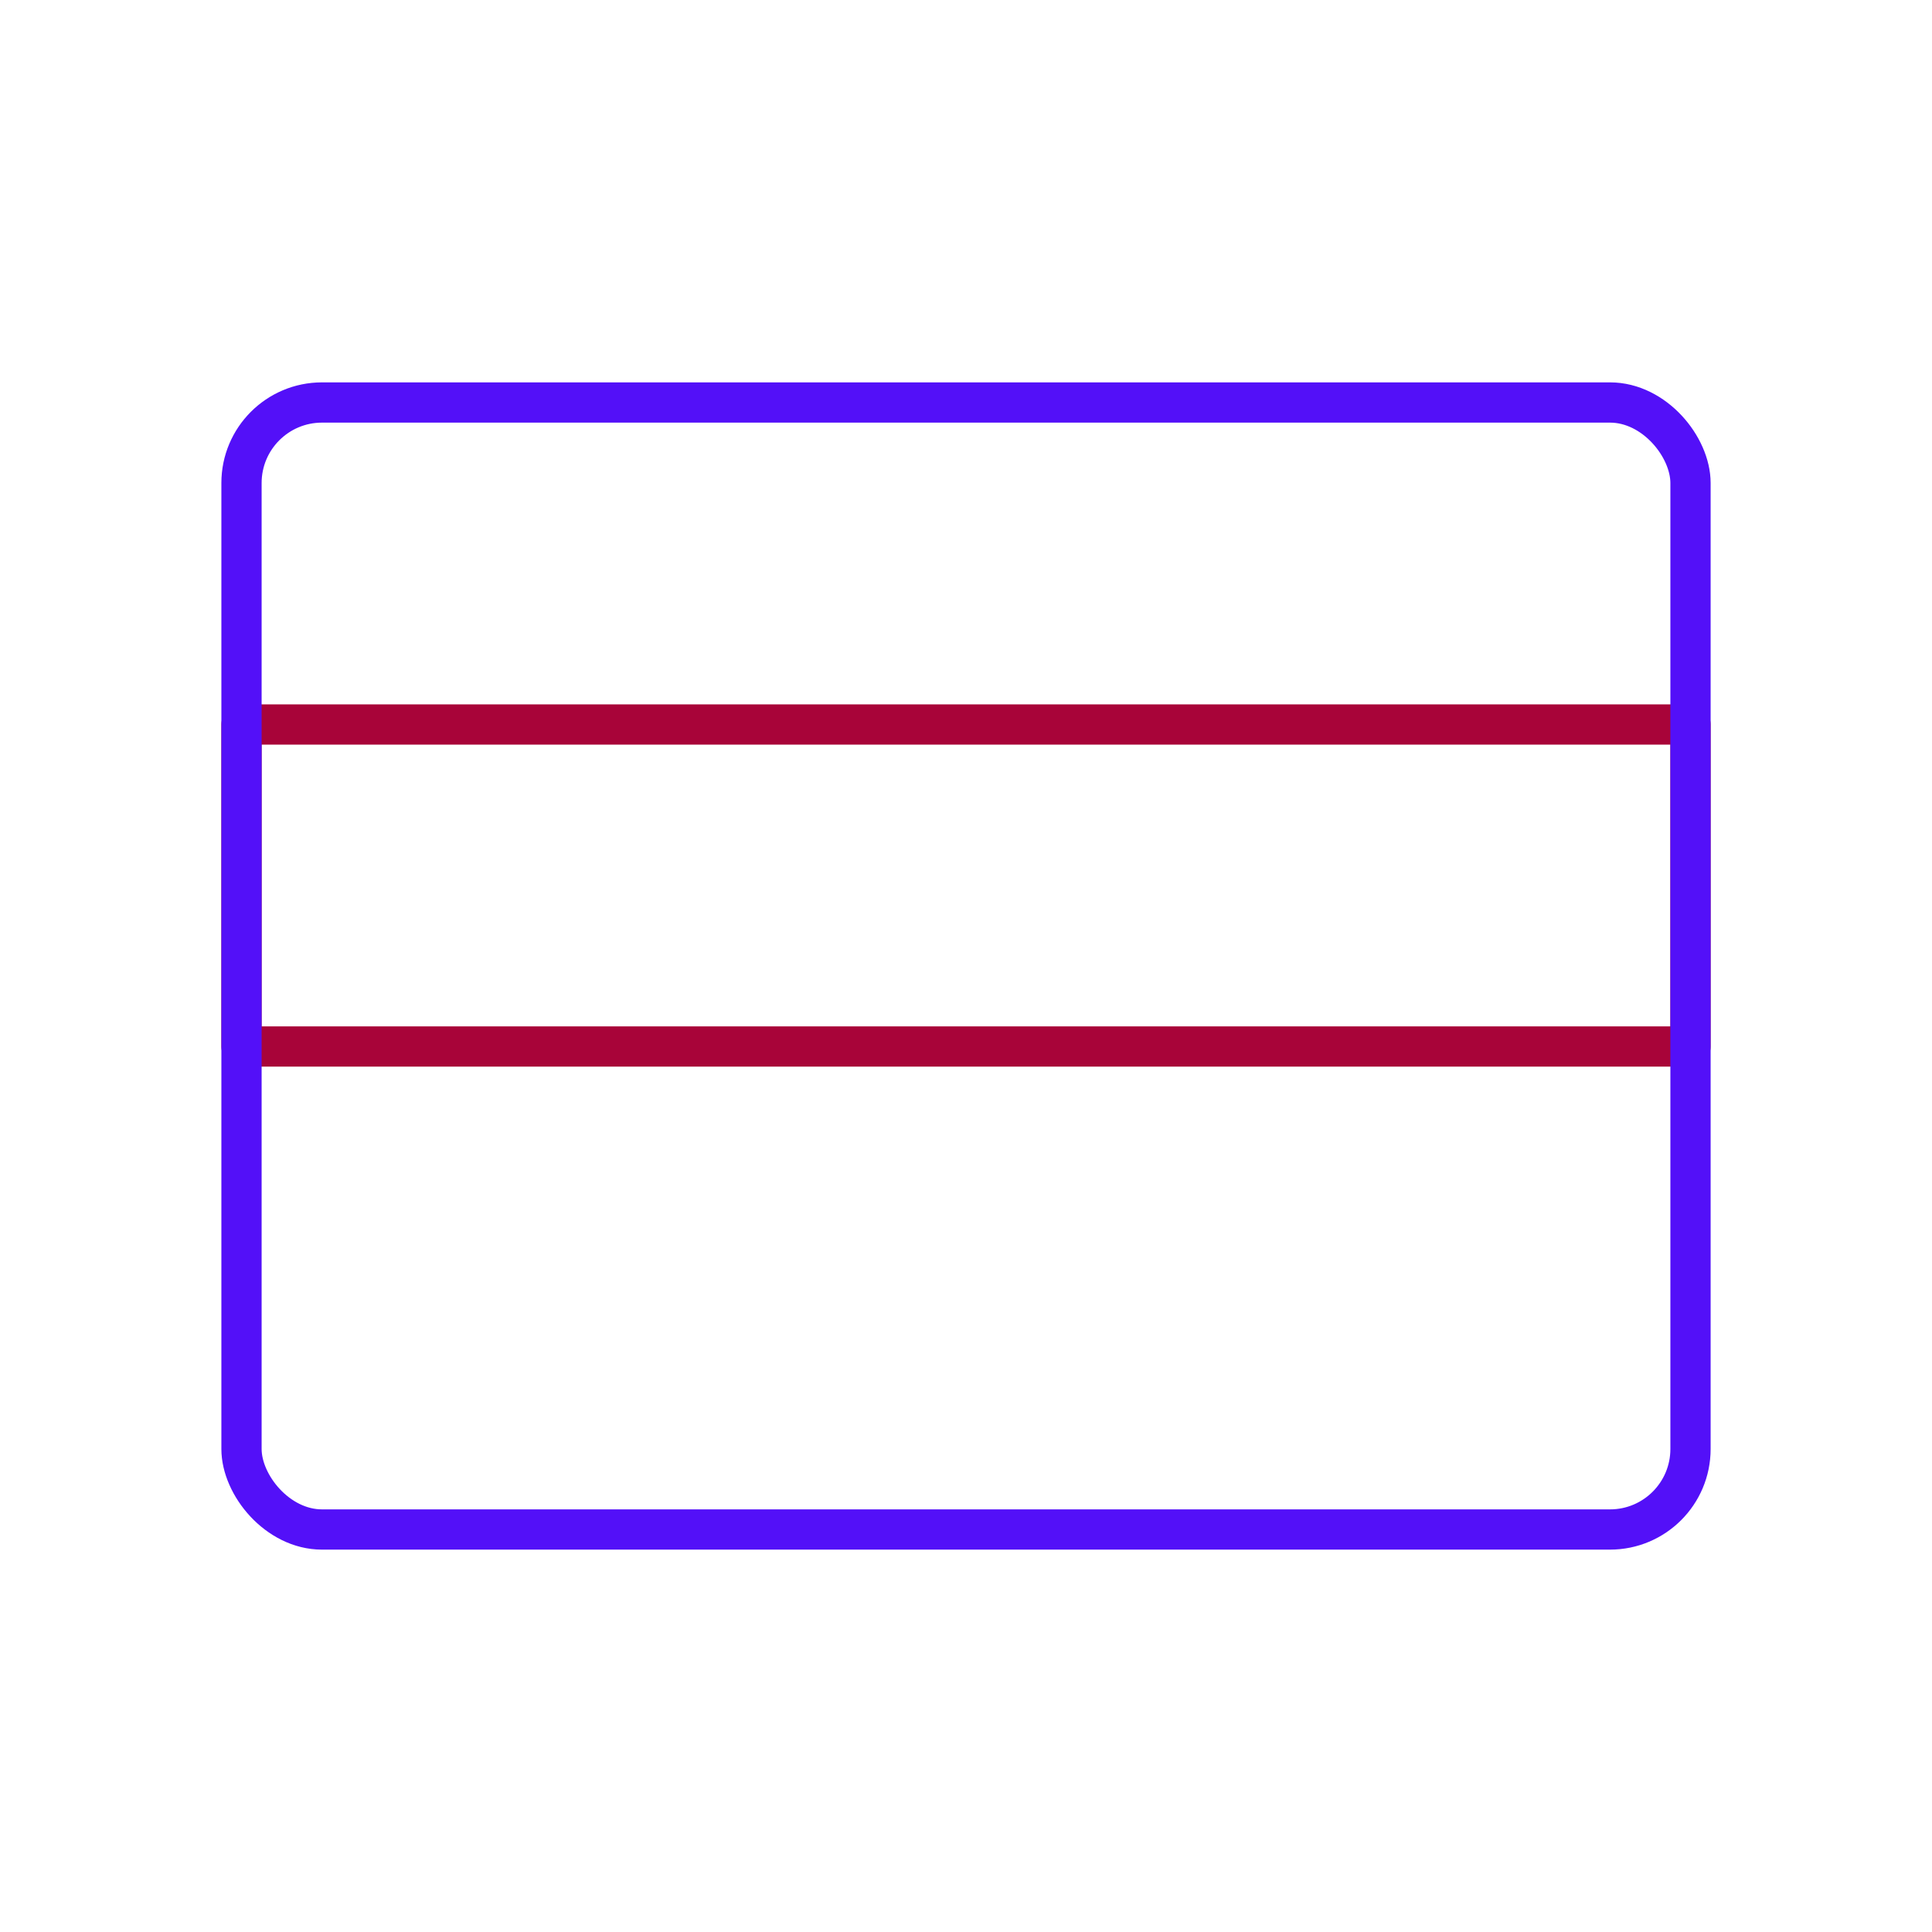<svg id="credit-card-alt" data-name="Line Color" xmlns="http://www.w3.org/2000/svg" viewBox="0 0 24 24" class="icon line-color" width="32" height="32"><rect id="secondary" x="3" y="9" width="18" height="4" style="fill: none; stroke: rgb(168, 4, 57); stroke-linecap: round; stroke-linejoin: round; stroke-width: 0.5;"></rect><rect id="primary" x="3" y="5" width="18" height="14" rx="1" style="fill: none; stroke: rgb(83, 16, 248); stroke-linecap: round; stroke-linejoin: round; stroke-width: 0.5;"></rect></svg>